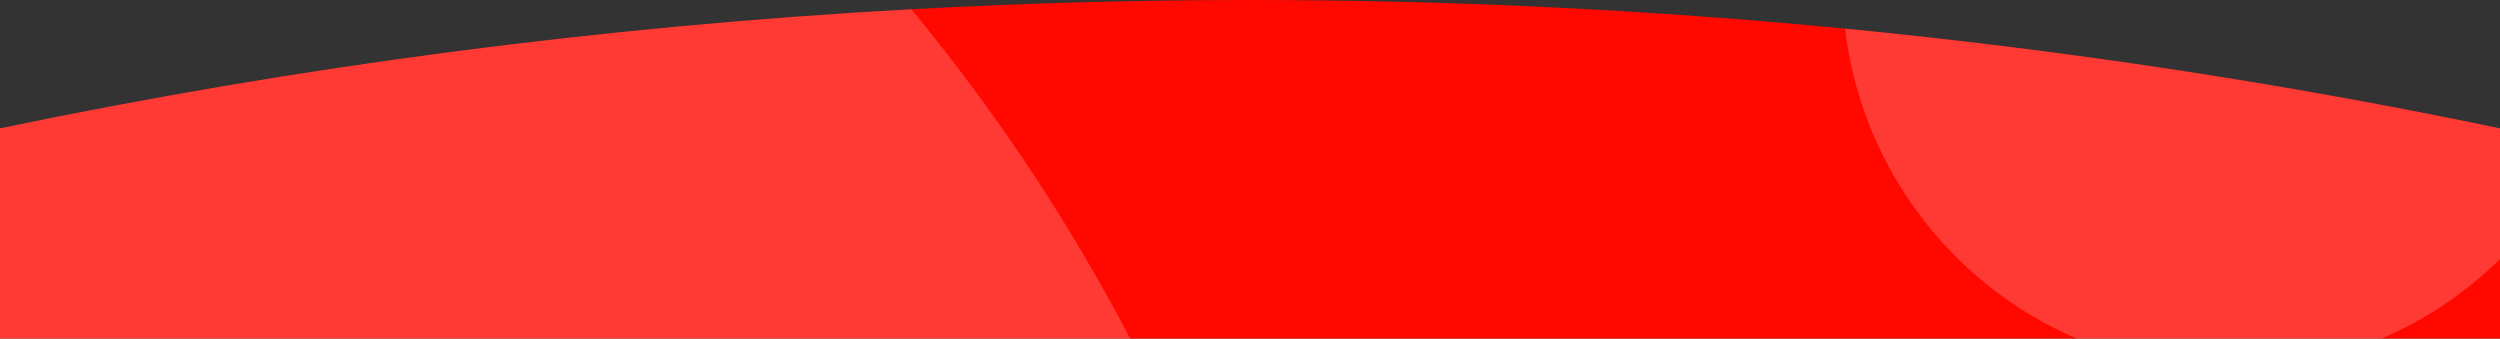 <svg width="1920" height="260" viewBox="0 0 1920 260" fill="none" xmlns="http://www.w3.org/2000/svg">
<rect x="0" y="0" width="1920" height="260" fill="#333333" stroke="none"/>
<g clip-path="url(#clip0)">
<path d="M1920 98.6V260H0V98.6C227.7 51.1 461.4 20.2 699.9 7.1C786 2.4 872.7 0 960 0C1114.2 0 1266.7 7.5 1417.1 22C1587.5 38.6 1755.4 64.2 1920 98.6Z" fill="#FF0800"/>
<path opacity="0.2" d="M1920 98.6V199C1893.9 224.6 1863.2 245.4 1829.1 260H1594.8C1499.3 219 1429.6 129.2 1417 22C1587.5 38.6 1755.4 64.2 1920 98.6Z" fill="white"/>
<path opacity="0.2" d="M868 260H0V98.6C227.7 51.1 461.4 20.2 699.9 7.1C764.3 85 820.7 169.7 868 260Z" fill="white"/>
</g>
<defs>
<clipPath id="clip0">
<rect width="1920" height="260" fill="white"/>
</clipPath>
</defs>
</svg>
